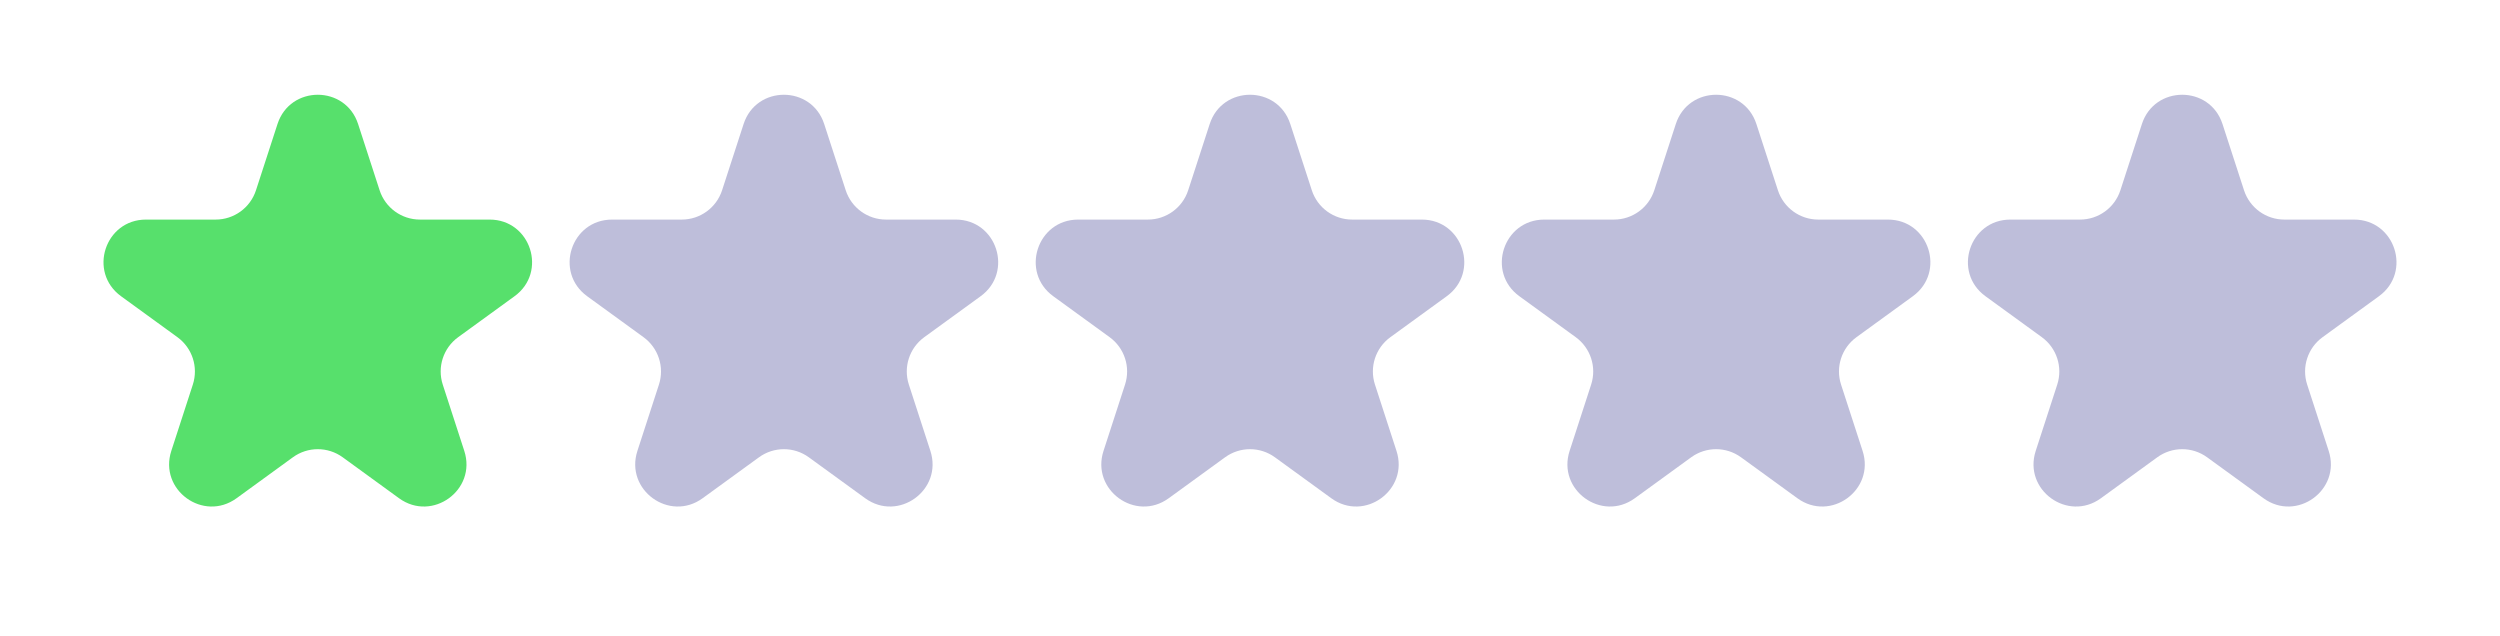 <svg width="59" height="15" viewBox="0 0 59 15" fill="none" xmlns="http://www.w3.org/2000/svg">
<path d="M6.549 2.927C6.848 2.006 8.152 2.006 8.451 2.927L8.959 4.491C9.093 4.903 9.477 5.182 9.91 5.182H11.555C12.524 5.182 12.927 6.422 12.143 6.991L10.812 7.958C10.462 8.213 10.315 8.664 10.449 9.076L10.957 10.641C11.257 11.562 10.202 12.328 9.418 11.759L8.088 10.792C7.737 10.537 7.263 10.537 6.912 10.792L5.582 11.759C4.798 12.328 3.743 11.562 4.043 10.641L4.551 9.076C4.685 8.664 4.538 8.213 4.188 7.958L2.857 6.991C2.073 6.422 2.476 5.182 3.445 5.182H5.09C5.523 5.182 5.907 4.903 6.041 4.491L6.549 2.927Z" fill="#57E06C"/>
<path d="M17.549 2.927C17.848 2.006 19.152 2.006 19.451 2.927L19.959 4.491C20.093 4.903 20.477 5.182 20.91 5.182H22.555C23.524 5.182 23.927 6.422 23.143 6.991L21.812 7.958C21.462 8.213 21.315 8.664 21.449 9.076L21.957 10.641C22.257 11.562 21.202 12.328 20.419 11.759L19.088 10.792C18.737 10.537 18.263 10.537 17.912 10.792L16.581 11.759C15.798 12.328 14.743 11.562 15.043 10.641L15.551 9.076C15.685 8.664 15.538 8.213 15.188 7.958L13.857 6.991C13.073 6.422 13.476 5.182 14.445 5.182H16.09C16.523 5.182 16.907 4.903 17.041 4.491L17.549 2.927Z" fill="#BEBEDA"/>
<path d="M28.549 2.927C28.848 2.006 30.152 2.006 30.451 2.927L30.959 4.491C31.093 4.903 31.477 5.182 31.91 5.182H33.555C34.524 5.182 34.927 6.422 34.143 6.991L32.812 7.958C32.462 8.213 32.315 8.664 32.449 9.076L32.957 10.641C33.257 11.562 32.202 12.328 31.419 11.759L30.088 10.792C29.737 10.537 29.263 10.537 28.912 10.792L27.581 11.759C26.798 12.328 25.743 11.562 26.043 10.641L26.551 9.076C26.685 8.664 26.538 8.213 26.188 7.958L24.857 6.991C24.073 6.422 24.476 5.182 25.445 5.182H27.09C27.523 5.182 27.907 4.903 28.041 4.491L28.549 2.927Z" fill="#BEBEDA"/>
<path d="M39.549 2.927C39.848 2.006 41.152 2.006 41.451 2.927L41.959 4.491C42.093 4.903 42.477 5.182 42.91 5.182H44.555C45.524 5.182 45.927 6.422 45.143 6.991L43.812 7.958C43.462 8.213 43.315 8.664 43.449 9.076L43.957 10.641C44.257 11.562 43.202 12.328 42.419 11.759L41.088 10.792C40.737 10.537 40.263 10.537 39.912 10.792L38.581 11.759C37.798 12.328 36.743 11.562 37.043 10.641L37.551 9.076C37.685 8.664 37.538 8.213 37.188 7.958L35.857 6.991C35.073 6.422 35.476 5.182 36.445 5.182H38.09C38.523 5.182 38.907 4.903 39.041 4.491L39.549 2.927Z" fill="#BEBEDA"/>
<path d="M50.549 2.927C50.848 2.006 52.152 2.006 52.451 2.927L52.959 4.491C53.093 4.903 53.477 5.182 53.91 5.182H55.555C56.524 5.182 56.927 6.422 56.143 6.991L54.812 7.958C54.462 8.213 54.315 8.664 54.449 9.076L54.957 10.641C55.257 11.562 54.202 12.328 53.419 11.759L52.088 10.792C51.737 10.537 51.263 10.537 50.912 10.792L49.581 11.759C48.798 12.328 47.743 11.562 48.043 10.641L48.551 9.076C48.685 8.664 48.538 8.213 48.188 7.958L46.857 6.991C46.073 6.422 46.476 5.182 47.445 5.182H49.09C49.523 5.182 49.907 4.903 50.041 4.491L50.549 2.927Z" fill="#BEBEDA"/>
</svg>

